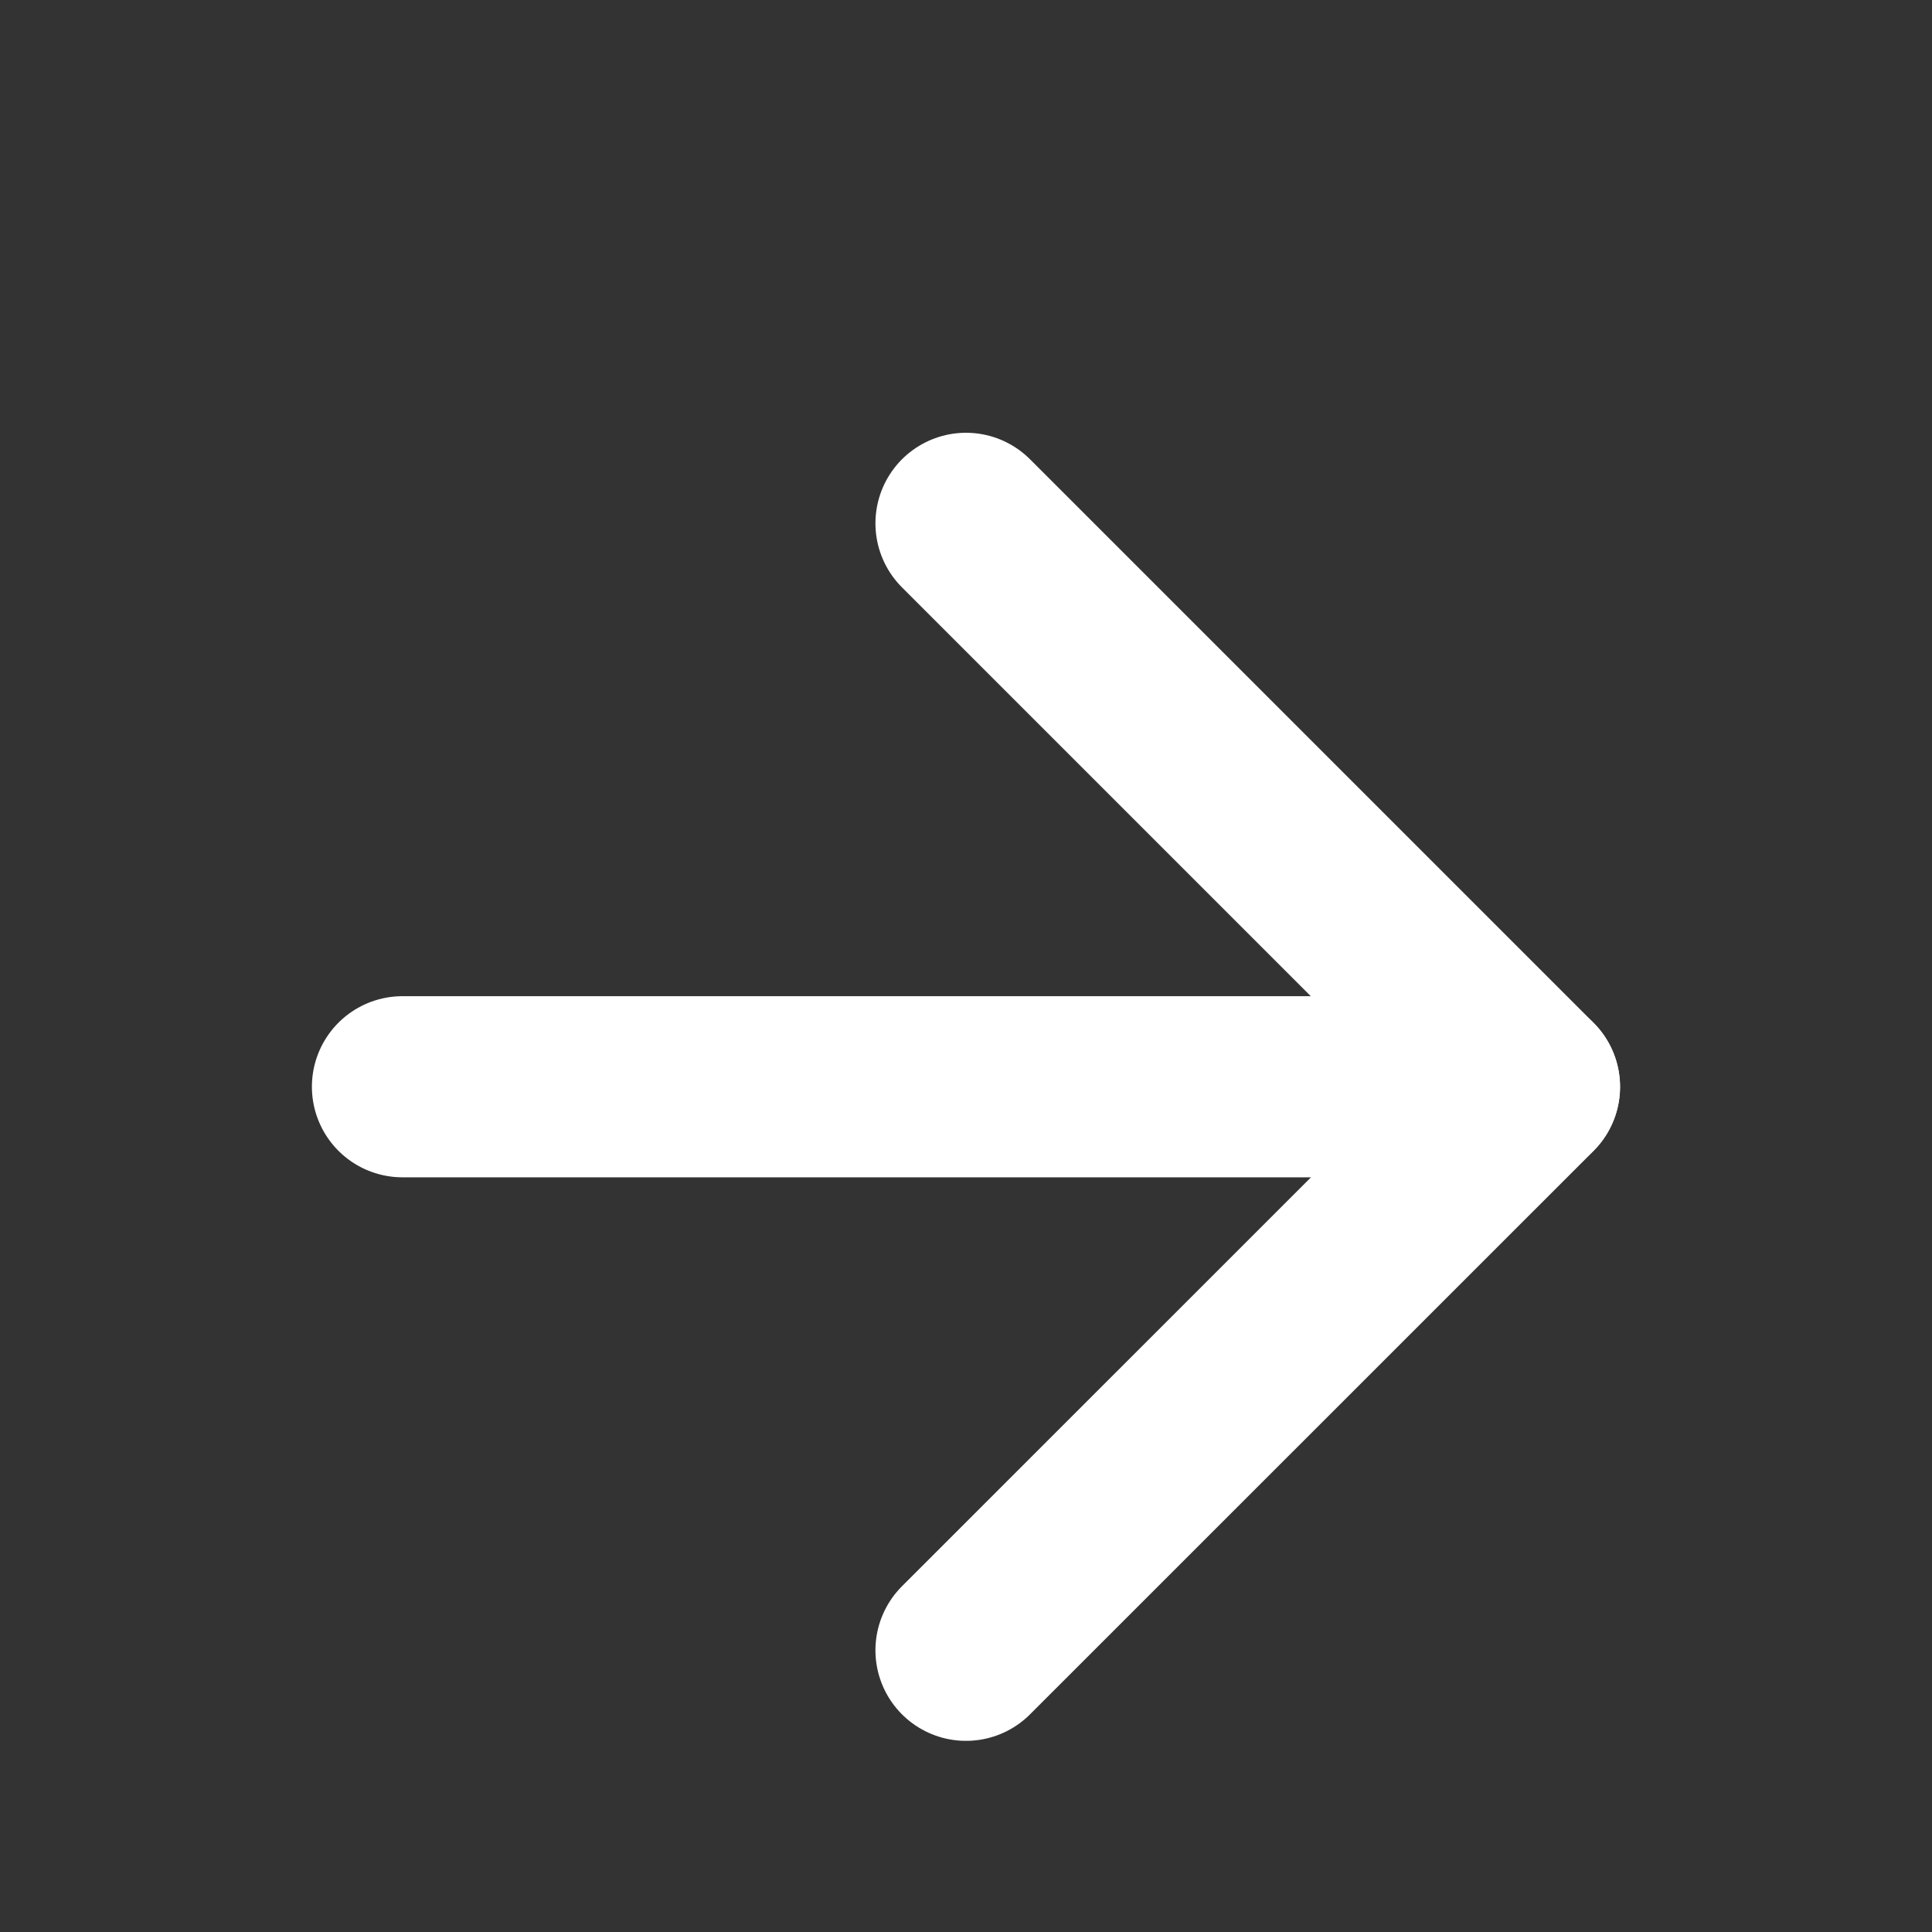 <svg width="16" height="16" viewBox="0 0 16 16" fill="none" xmlns="http://www.w3.org/2000/svg">
<rect x="0" y="0" width="16" height="16" fill="#333333" stroke="none"/>
<path d="M3.333 9H12.666" stroke="white" stroke-width="1.5" stroke-linecap="round" stroke-linejoin="round"/>
<path d="M8 4.334L12.667 9.001L8 13.667" stroke="white" stroke-width="1.5" stroke-linecap="round" stroke-linejoin="round"/>
</svg>

